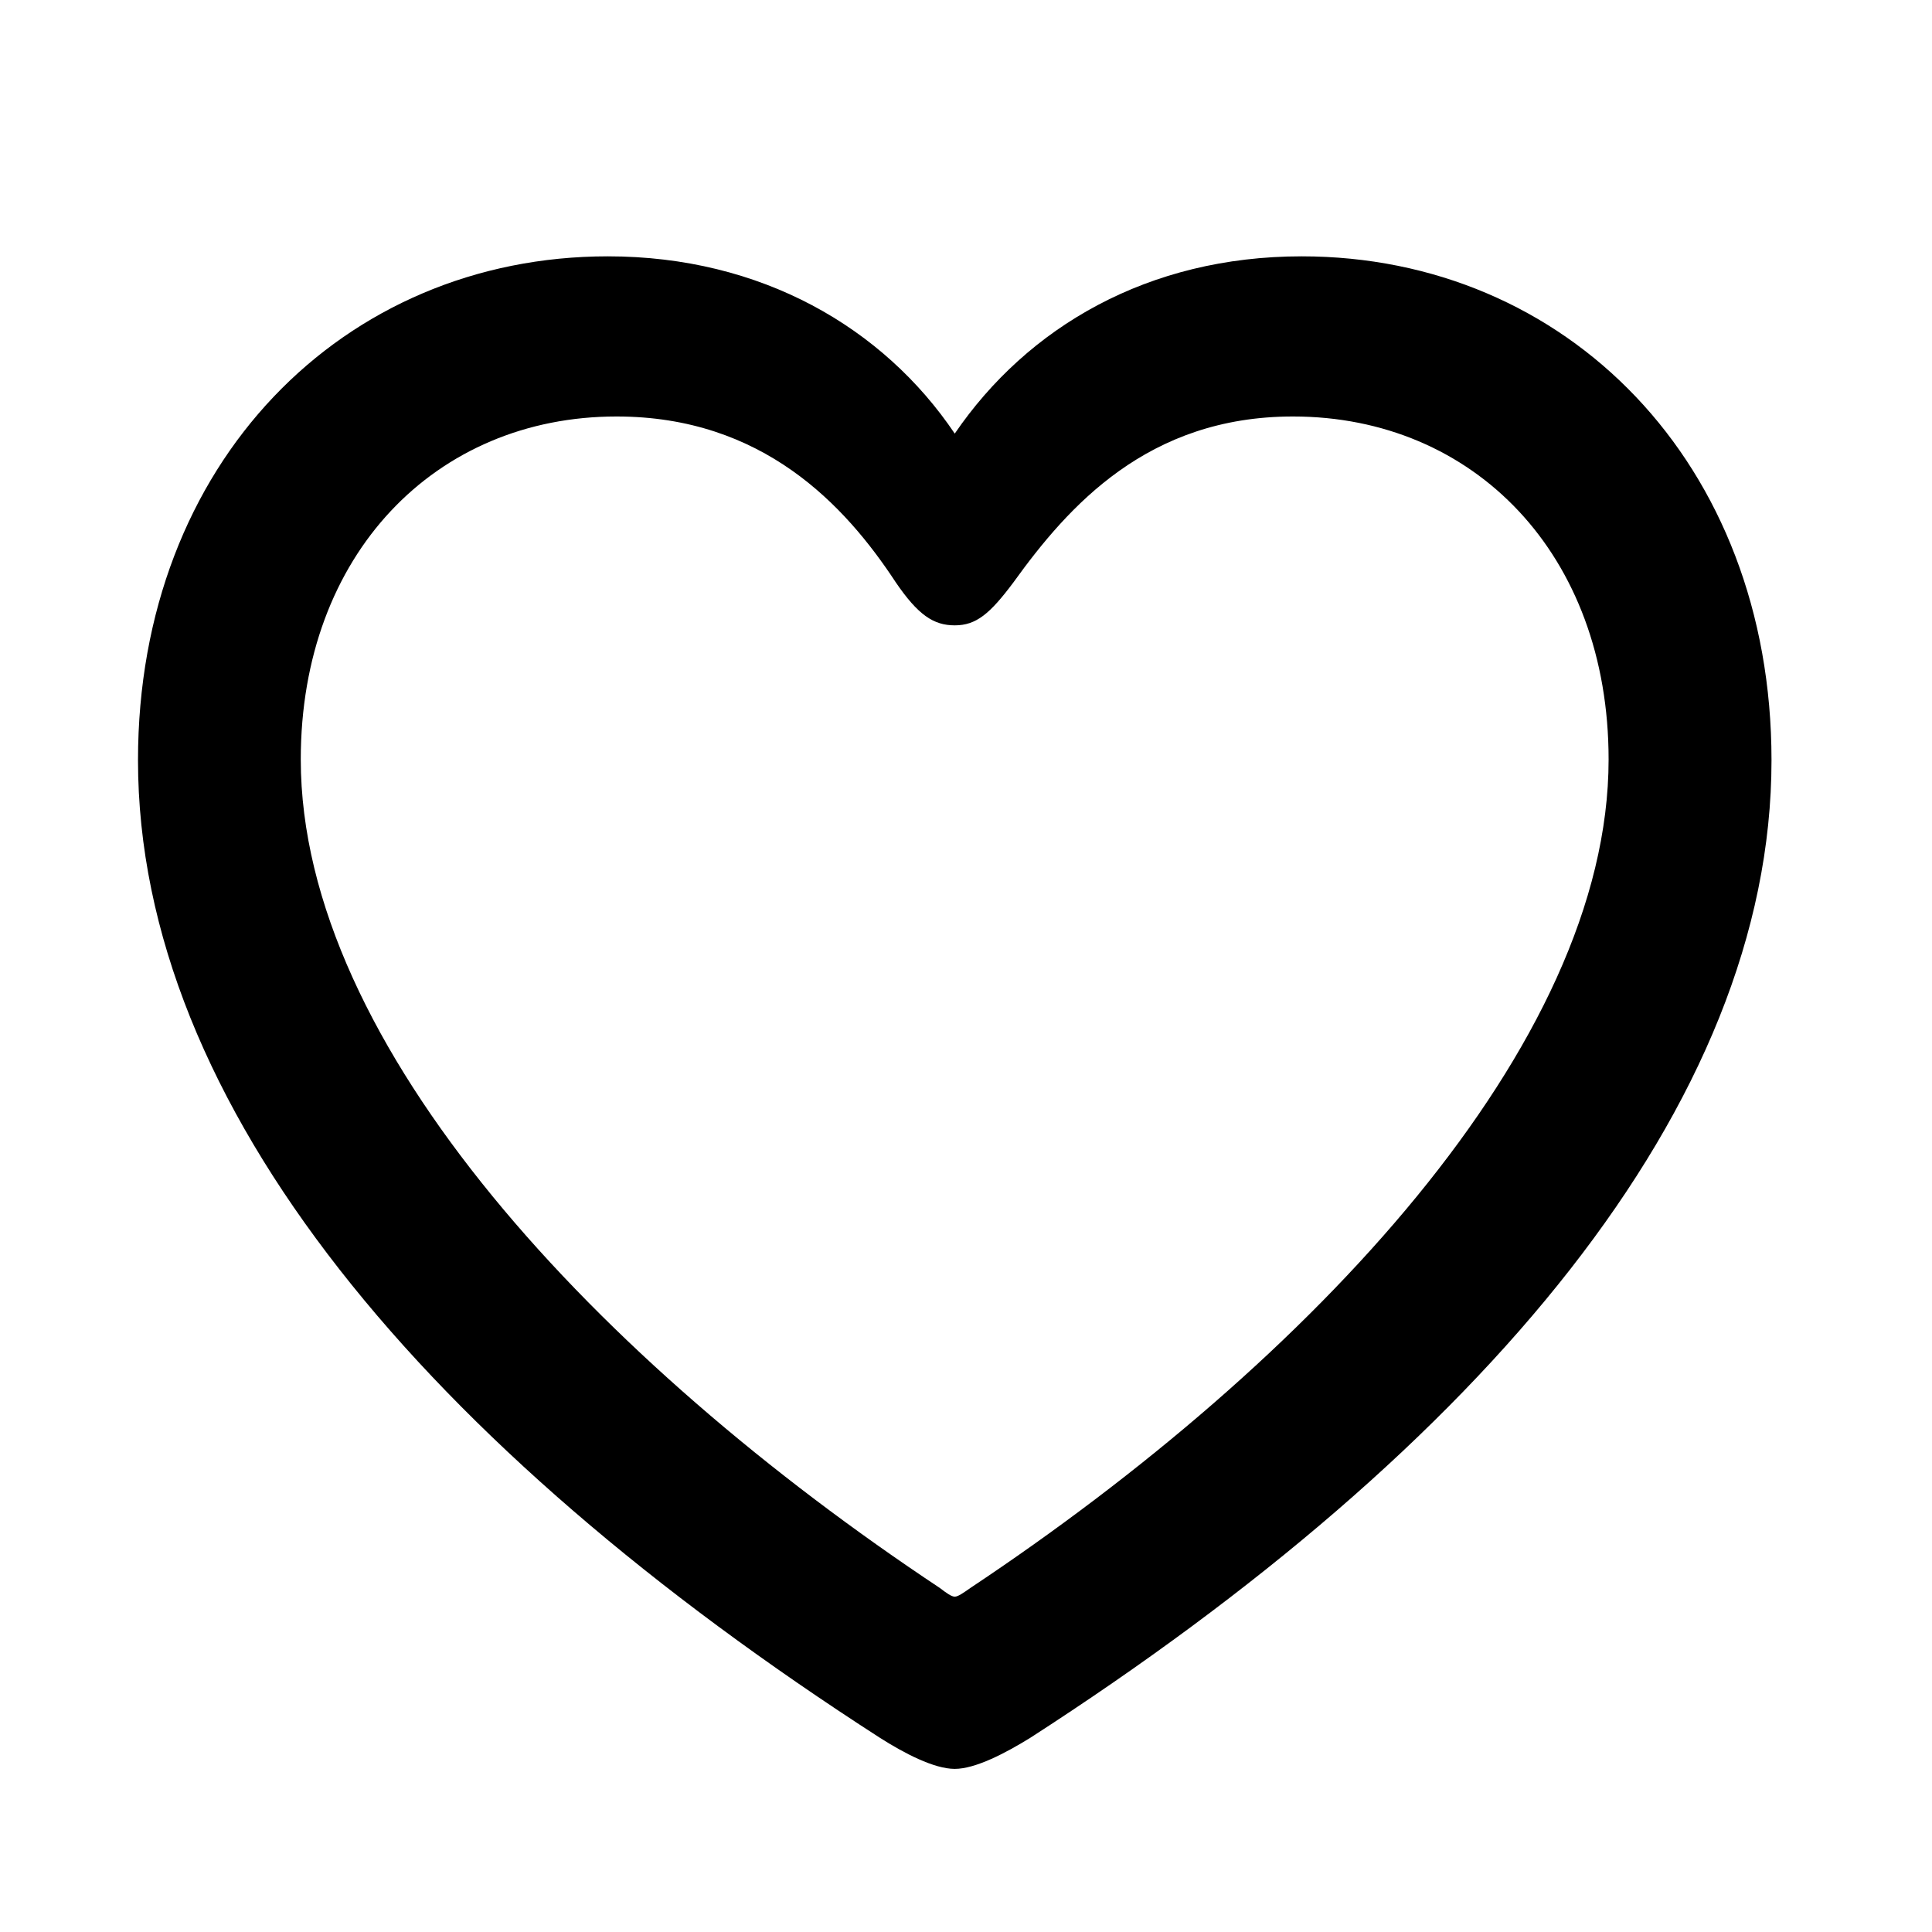 <svg width="28" height="28" viewBox="0 0 28 28" fill="none" xmlns="http://www.w3.org/2000/svg">
  <path
    d="M2 11.017C2 16.023 6.2 20.967 12.753 25.186C13.102 25.408 13.536 25.636 13.837 25.636C14.136 25.636 14.572 25.408 14.931 25.186C21.474 20.967 25.674 16.023 25.674 11.017C25.674 6.706 22.698 3.715 18.865 3.715C16.638 3.715 14.891 4.74 13.837 6.284C12.803 4.749 11.034 3.715 8.809 3.715C4.976 3.715 2 6.706 2 11.017ZM4.359 11.006C4.359 8.032 6.314 6.036 8.935 6.036C11.052 6.036 12.246 7.319 12.981 8.438C13.304 8.911 13.528 9.063 13.837 9.063C14.146 9.063 14.345 8.899 14.689 8.438C15.483 7.336 16.632 6.036 18.739 6.036C21.36 6.036 23.313 8.032 23.313 11.006C23.313 15.155 18.99 19.736 14.062 23.015C13.958 23.088 13.884 23.14 13.837 23.14C13.79 23.14 13.717 23.088 13.622 23.015C8.682 19.736 4.359 15.155 4.359 11.006Z"
    fill="black" />
</svg>

